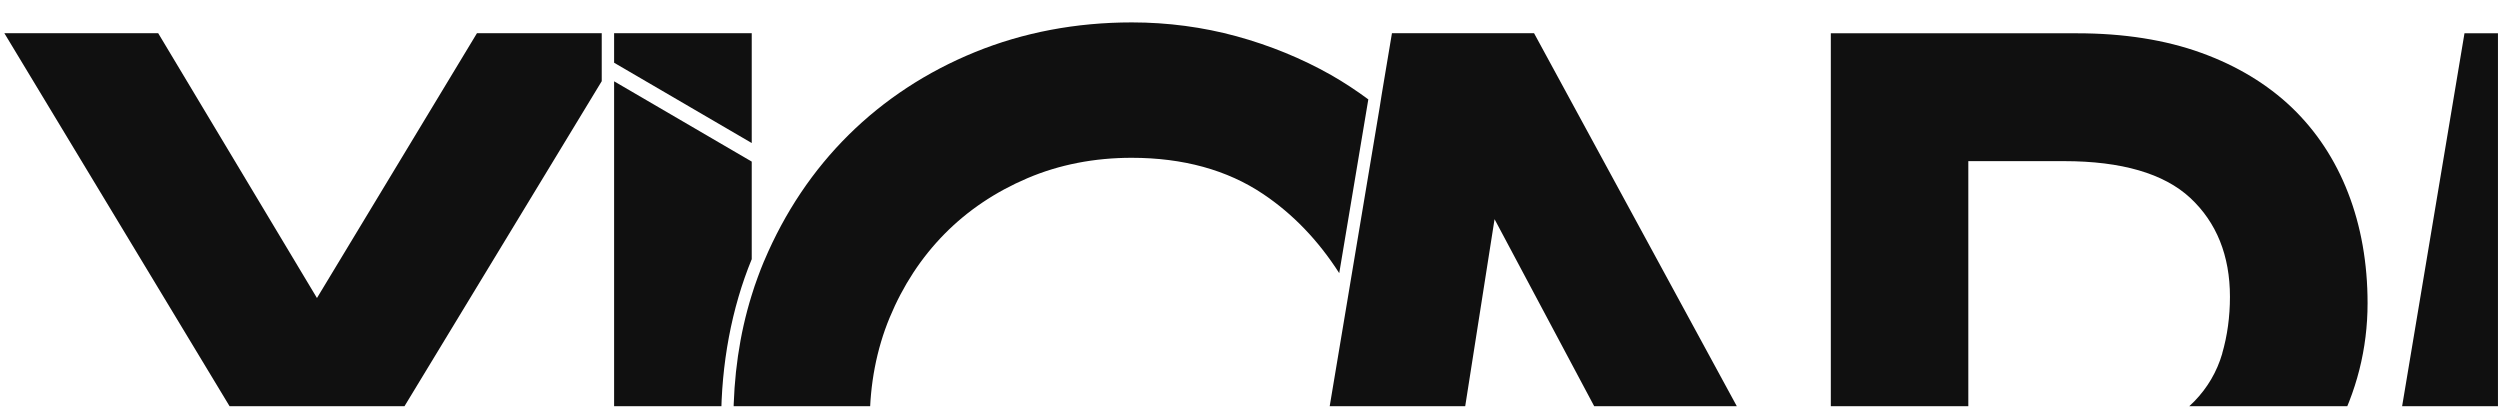 <svg width="202" height="33" viewBox="0 0 202 33" fill="none" xmlns="http://www.w3.org/2000/svg">
<g clip-path="url(#clip0_126_12)">
<path d="M343.61 21.89C342.04 18.15 339.83 14.86 337.04 12.12C334.23 9.35 330.91 7.12 327.18 5.49C323.5 3.89 319.48 3.07 315.23 3.07C310.98 3.07 306.96 3.88 303.28 5.49C299.55 7.12 296.23 9.35 293.42 12.12C290.64 14.87 288.43 18.15 286.85 21.89C285.28 25.62 284.48 29.68 284.48 33.96C284.48 38.24 285.28 42.3 286.85 46.03C288.43 49.77 290.64 53.06 293.42 55.8C296.23 58.57 299.55 60.8 303.28 62.43C306.96 64.03 310.98 64.85 315.23 64.85C319.48 64.85 323.5 64.04 327.18 62.43C330.91 60.81 334.23 58.57 337.04 55.8C339.82 53.06 342.03 49.77 343.61 46.03C345.18 42.3 345.98 38.24 345.98 33.96C345.98 29.68 345.18 25.63 343.61 21.9V21.89ZM334.37 42.25C333.29 44.79 331.81 47.04 329.96 48.94C328.11 50.85 325.91 52.39 323.42 53.52C320.87 54.69 318.11 55.28 315.23 55.28C312.35 55.28 309.47 54.68 306.95 53.51C304.51 52.37 302.34 50.83 300.5 48.94C298.64 47.03 297.17 44.76 296.13 42.19C295.1 39.64 294.57 36.87 294.57 33.96C294.57 31.05 295.09 28.29 296.13 25.73C297.16 23.17 298.63 20.9 300.5 18.98C302.34 17.08 304.51 15.55 306.94 14.41C309.47 13.23 312.25 12.64 315.23 12.64C318.21 12.64 320.87 13.23 323.42 14.4C325.9 15.53 328.1 17.07 329.96 18.98C331.81 20.89 333.3 23.14 334.37 25.67C335.47 28.25 336.02 31.04 336.02 33.96C336.02 36.88 335.46 39.68 334.37 42.26V42.25Z" fill="#101010"/>
<path d="M401.5 45.72C403.05 42.08 403.83 38.12 403.83 33.95C403.83 29.78 403.01 25.64 401.4 21.94C399.76 18.19 397.53 14.86 394.74 12.04C391.99 9.25 388.68 7.03 384.93 5.44C381.18 3.86 377.1 3.06 372.81 3.06C368.52 3.06 364.44 3.86 360.69 5.44C356.93 7.02 353.63 9.24 350.87 12.04C348.08 14.87 345.84 18.2 344.21 21.94C342.6 25.64 341.78 29.68 341.78 33.95C341.78 38.22 342.6 42.26 344.21 45.96C344.68 47.05 345.26 48.16 346.02 49.48C347.42 51.88 349.05 54.02 350.86 55.86C353.62 58.66 356.92 60.88 360.68 62.46C364.43 64.04 368.5 64.84 372.8 64.84H403.66V51.18H399.16L401.48 45.72H401.5ZM392.04 42.14C391 44.71 389.52 46.99 387.65 48.92C385.81 50.82 383.64 52.36 381.19 53.5C378.66 54.68 375.86 55.28 372.88 55.28C369.9 55.28 367.23 54.69 364.66 53.52C363.13 52.82 361.66 51.93 360.29 50.86C359.42 50.18 358.72 49.56 358.1 48.92C356.24 47.01 354.76 44.75 353.67 42.21C352.57 39.63 352.01 36.83 352.01 33.89C352.01 30.95 352.57 28.16 353.67 25.57C354.76 23.03 356.24 20.77 358.09 18.86C359.96 16.94 362.17 15.39 364.65 14.26C367.22 13.09 369.98 12.49 372.87 12.49C375.76 12.49 378.65 13.09 381.18 14.27C383.62 15.41 385.79 16.95 387.64 18.86C388.67 19.92 389.6 21.13 390.42 22.47C391.06 23.52 391.59 24.56 392.02 25.63C393.06 28.2 393.58 30.98 393.58 33.89C393.58 36.8 393.05 39.59 392.02 42.15L392.04 42.14Z" fill="#101010"/>
<path d="M25.61 24.08L12.78 2.68H0.35L19.05 33.65L0 65.32H12.43L25.62 43.32L38.89 65.32H48.62V60.85L32.18 33.65L48.62 6.56V2.68H38.54L25.61 24.08Z" fill="#101010"/>
<path d="M107.55 6.06C105.18 4.72 102.61 3.67 99.91 2.93C97.2 2.19 94.36 1.81 91.45 1.81C86.95 1.81 82.68 2.62 78.78 4.21C74.88 5.8 71.44 8.06 68.57 10.9C65.69 13.75 63.4 17.17 61.75 21.07C61.75 21.08 61.74 21.1 61.73 21.11C61.55 21.53 61.39 21.96 61.23 22.39C61.05 22.88 60.88 23.37 60.73 23.87C59.75 27.02 59.26 30.41 59.26 34C59.26 37.59 59.76 40.93 60.73 44.13C60.88 44.64 61.05 45.14 61.23 45.64C61.34 45.96 61.45 46.27 61.58 46.58C61.63 46.7 61.68 46.82 61.73 46.95C63.26 50.7 65.4 54.01 68.09 56.79C70.88 59.67 74.29 61.97 78.21 63.65C82.14 65.33 86.59 66.18 91.44 66.18C94.51 66.18 97.5 65.75 100.32 64.89C100.58 64.81 100.83 64.71 101.09 64.63L103.37 50.96C103.1 51.18 102.83 51.4 102.54 51.61C99.44 53.9 95.62 55.06 91.17 55.06C88.21 55.06 85.41 54.5 82.87 53.41C80.32 52.32 78.08 50.8 76.22 48.9C74.35 47 72.88 44.75 71.84 42.2C70.8 39.66 70.28 36.89 70.28 33.99C70.28 31.09 70.82 28.22 71.89 25.65C72.96 23.07 74.44 20.81 76.31 18.91C78.18 17.01 80.43 15.5 83.01 14.4C85.59 13.3 88.43 12.75 91.44 12.75C95.59 12.75 99.16 13.73 102.05 15.67C104.46 17.28 106.52 19.43 108.21 22.07L110.56 8.03C109.6 7.32 108.6 6.66 107.55 6.06Z" fill="#101010"/>
<path d="M181.02 42.54C184.35 40.74 186.92 38.18 188.66 34.94C190.41 31.69 191.3 28.17 191.3 24.5C191.3 21.27 190.77 18.26 189.72 15.57C188.68 12.89 187.15 10.58 185.18 8.69C183.2 6.8 180.74 5.31 177.86 4.27C174.96 3.22 171.59 2.69 167.83 2.69H147.93V65.33H159.05V46.15H170.49L180.34 65.33H187.63L188.87 57.89L180.57 42.79L181.01 42.55L181.02 42.54ZM179.56 28.56C179.13 30.03 178.37 31.33 177.3 32.43C176.23 33.53 174.82 34.4 173.1 35.03C171.4 35.66 169.27 35.98 166.78 35.98H159.04V13.02H166.78C171.42 13.02 174.85 14.02 176.97 15.99C179.1 17.97 180.18 20.66 180.18 23.98C180.18 25.59 179.97 27.13 179.55 28.57L179.56 28.56Z" fill="#101010"/>
<path d="M242.41 61.31C242.25 61.22 242.11 61.14 241.95 61.05C239.53 59.64 237.36 57.99 235.5 56.15C232.67 53.36 230.42 50.02 228.82 46.22C227.22 42.43 226.41 38.31 226.41 33.96V31.81L210.61 2.69H199.13L189.93 57.71L189.8 58.51L189.67 59.31L188.66 65.33H200.02L201.76 54.26H226.9L232.83 65.33H244.59L242.41 61.32V61.31ZM203.35 43.66L207.42 17.72L221.24 43.66H203.35Z" fill="#101010"/>
<path d="M123.95 2.68H112.47L111.65 7.58L111.56 8.15L111.47 8.72L109.07 23.07L108.96 23.73L108.85 24.39L104.86 48.24L104.72 49.1L104.58 49.93L102.19 64.26L102.1 64.82L102.02 65.3H113.38L114.64 57.27L114.78 56.41L114.92 55.54L115.13 54.23H140.27L146.2 65.3H146.97V45.03L123.95 2.68ZM116.69 43.65L120.76 17.71L134.58 43.65H116.69Z" fill="#101010"/>
<path d="M236.19 55.44C237.99 57.22 240.1 58.82 242.45 60.19C243.74 60.94 244.84 61.51 245.9 61.97C249.52 63.55 253.47 64.35 257.65 64.35C261.83 64.35 265.78 63.55 269.4 61.97C273.07 60.37 276.34 58.18 279.11 55.44C281.84 52.74 284.02 49.51 285.57 45.83C287.12 42.16 287.9 38.16 287.9 33.96C287.9 29.76 287.12 25.77 285.57 22.09C284.02 18.41 281.85 15.18 279.11 12.48C276.34 9.76 273.08 7.56 269.4 5.96C265.78 4.38 261.83 3.59 257.65 3.59C253.47 3.59 249.69 4.36 246.13 5.87L239.98 8.49V2.68H227.41V33.95C227.41 38.16 228.19 42.15 229.74 45.82C231.29 49.5 233.46 52.73 236.2 55.43L236.19 55.44ZM238.55 25.73C238.98 24.67 239.5 23.64 240.15 22.58C240.97 21.24 241.9 20.03 242.92 18.98C244.76 17.08 246.93 15.54 249.36 14.41C251.88 13.23 254.67 12.64 257.64 12.64C260.61 12.64 263.27 13.23 265.83 14.4C268.31 15.53 270.51 17.08 272.37 18.98C274.22 20.89 275.71 23.14 276.78 25.67C277.88 28.25 278.43 31.04 278.43 33.96C278.43 36.88 277.87 39.67 276.78 42.25C275.7 44.79 274.22 47.04 272.37 48.94C271.75 49.58 271.05 50.19 270.19 50.87C268.82 51.94 267.36 52.83 265.83 53.53C263.27 54.7 260.52 55.29 257.64 55.29C254.76 55.29 251.88 54.69 249.36 53.52C246.93 52.38 244.76 50.85 242.92 48.95C241.05 47.03 239.58 44.76 238.55 42.2C237.52 39.65 236.99 36.88 236.99 33.97C236.99 31.06 237.51 28.3 238.55 25.74V25.73Z" fill="#101010"/>
<path fill-rule="evenodd" clip-rule="evenodd" d="M49.62 2.68H60.74V11.557L49.62 5.07V2.68ZM49.62 6.57V65.32H60.74V47.16C60.733 47.144 60.726 47.128 60.719 47.112C60.697 47.061 60.675 47.014 60.66 46.96C59.08 42.94 58.27 38.58 58.27 34.01C58.27 29.44 59.11 24.9 60.74 20.94V13.057L49.62 6.57Z" fill="#101010"/>
</g>
<defs>
<clipPath id="clip0_126_12">
<rect width="201.835" height="32.82" fill="white"/>
</clipPath>
</defs>
</svg>

